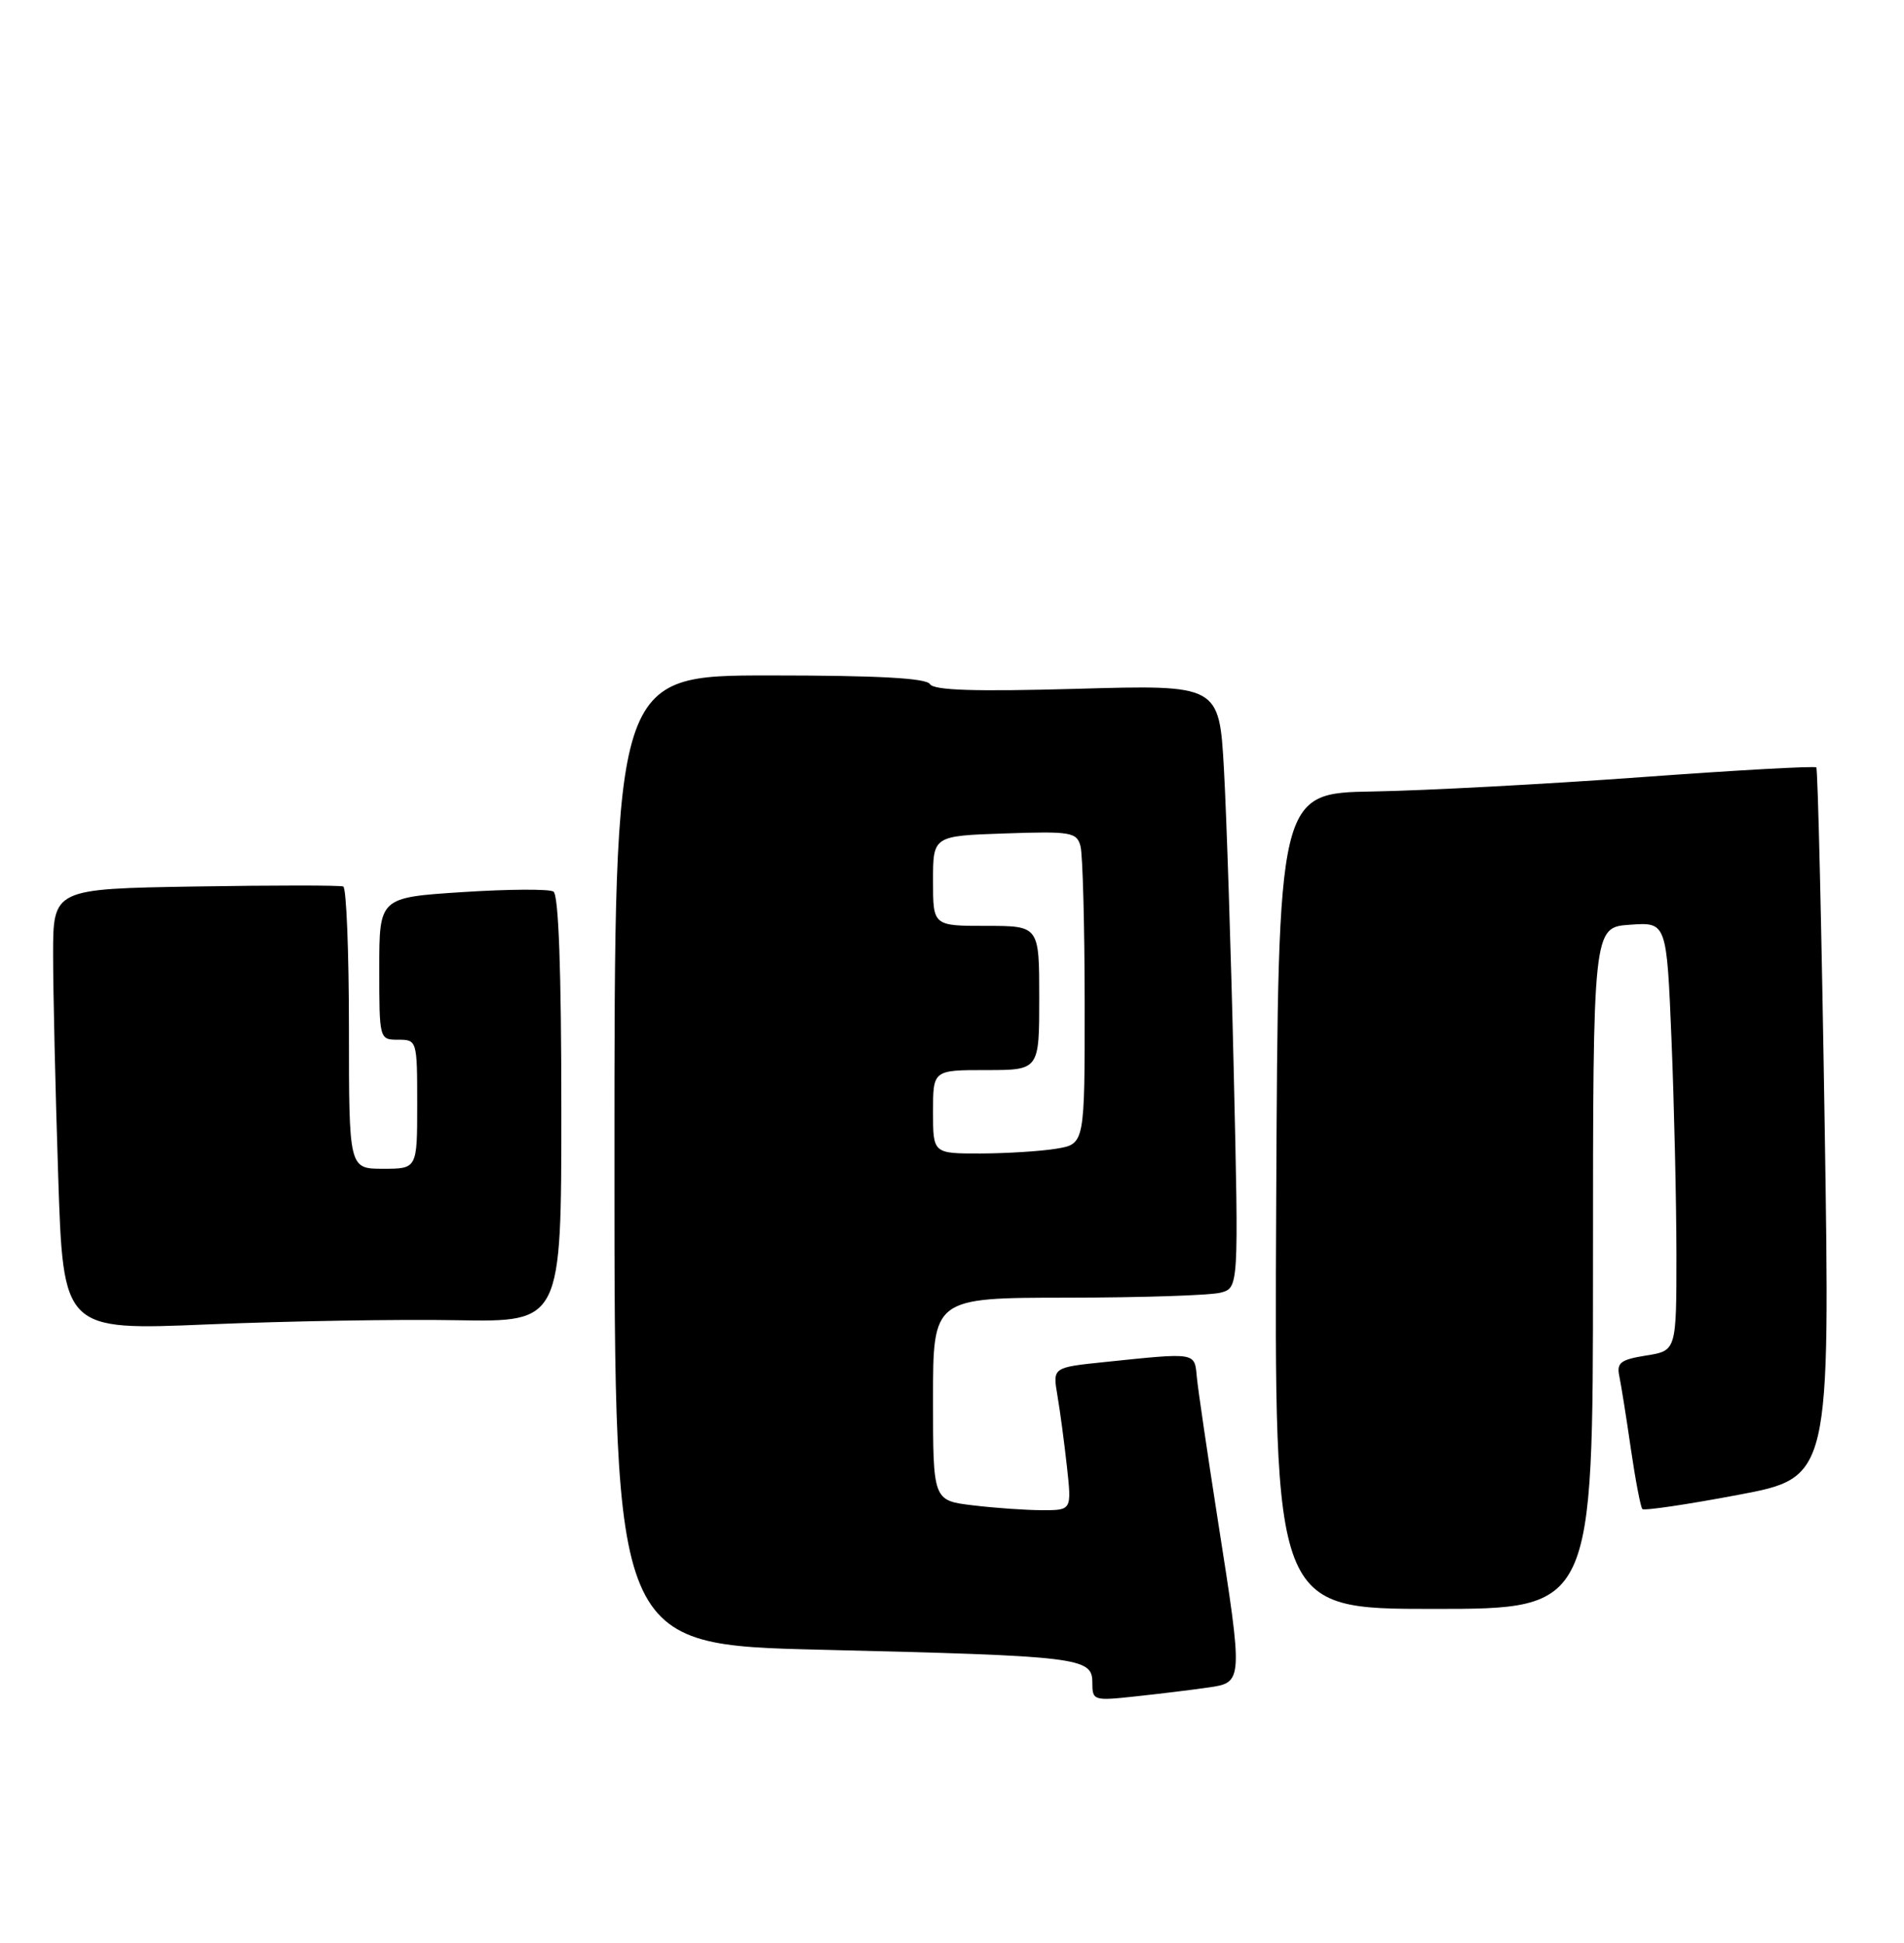 <?xml version="1.0" encoding="UTF-8" standalone="no"?>
<!DOCTYPE svg PUBLIC "-//W3C//DTD SVG 1.1//EN" "http://www.w3.org/Graphics/SVG/1.1/DTD/svg11.dtd" >
<svg xmlns="http://www.w3.org/2000/svg" xmlns:xlink="http://www.w3.org/1999/xlink" version="1.1" viewBox="0 0 251 256">
 <g >
 <path fill="currentColor"
d=" M 159.25 222.36 C 163.90 221.70 163.90 221.68 160.53 200.22 C 159.18 191.57 157.94 183.15 157.78 181.50 C 157.47 178.15 157.81 178.21 145.63 179.47 C 138.77 180.18 138.77 180.18 139.39 183.84 C 139.74 185.85 140.30 190.09 140.65 193.25 C 141.28 199.00 141.28 199.00 137.39 198.99 C 135.25 198.99 131.14 198.70 128.25 198.35 C 123.00 197.72 123.00 197.72 123.00 184.36 C 123.00 171.00 123.00 171.00 140.75 170.99 C 150.51 170.98 159.58 170.68 160.90 170.33 C 163.30 169.69 163.30 169.69 162.64 141.09 C 162.28 125.37 161.69 107.49 161.35 101.36 C 160.72 90.23 160.72 90.23 142.01 90.76 C 128.54 91.14 123.10 90.97 122.59 90.14 C 122.10 89.35 115.70 89.00 101.44 89.00 C 81.00 89.00 81.00 89.00 81.00 152.86 C 81.00 216.72 81.00 216.72 108.25 217.38 C 142.31 218.20 144.00 218.40 144.00 221.68 C 144.00 224.09 144.14 224.13 149.75 223.52 C 152.91 223.18 157.19 222.66 159.25 222.36 Z  M 210.00 167.10 C 210.00 122.19 210.00 122.19 214.86 121.85 C 219.71 121.50 219.71 121.50 220.35 137.00 C 220.70 145.53 220.99 158.23 221.00 165.24 C 221.00 177.98 221.00 177.98 217.01 178.61 C 213.61 179.16 213.09 179.56 213.48 181.38 C 213.72 182.54 214.41 186.86 215.00 190.96 C 215.60 195.06 216.28 198.61 216.51 198.84 C 216.75 199.08 222.41 198.24 229.10 196.98 C 241.27 194.69 241.27 194.69 240.54 148.09 C 240.14 122.47 239.64 101.33 239.44 101.12 C 239.24 100.91 228.82 101.49 216.29 102.41 C 203.75 103.32 187.88 104.17 181.00 104.29 C 168.50 104.50 168.50 104.50 168.24 158.25 C 167.98 212.00 167.98 212.00 188.99 212.00 C 210.00 212.00 210.00 212.00 210.00 167.10 Z  M 60.25 173.96 C 74.00 174.20 74.00 174.20 74.00 146.16 C 74.00 127.88 73.64 117.89 72.96 117.48 C 72.39 117.12 66.99 117.16 60.96 117.55 C 50.00 118.26 50.00 118.26 50.00 127.63 C 50.00 136.96 50.01 137.00 52.50 137.00 C 54.97 137.00 55.00 137.10 55.00 145.50 C 55.00 154.00 55.00 154.00 50.50 154.00 C 46.00 154.00 46.00 154.00 46.00 135.56 C 46.00 125.42 45.66 116.98 45.25 116.81 C 44.84 116.64 36.06 116.64 25.75 116.81 C 7.00 117.12 7.00 117.12 7.00 125.81 C 7.00 130.59 7.30 143.68 7.67 154.90 C 8.33 175.31 8.33 175.31 27.41 174.51 C 37.91 174.07 52.69 173.82 60.25 173.96 Z  M 123.00 146.50 C 123.00 141.00 123.00 141.00 130.00 141.00 C 137.00 141.00 137.00 141.00 137.00 131.50 C 137.00 122.00 137.00 122.00 130.00 122.00 C 123.00 122.00 123.00 122.00 123.00 116.07 C 123.00 110.14 123.00 110.14 132.45 109.82 C 141.20 109.52 141.94 109.65 142.44 111.50 C 142.73 112.60 142.98 121.88 142.99 132.12 C 143.00 150.74 143.00 150.74 139.25 151.36 C 137.19 151.70 132.69 151.98 129.25 151.99 C 123.00 152.00 123.00 152.00 123.00 146.50 Z "/>
</g>
</svg>